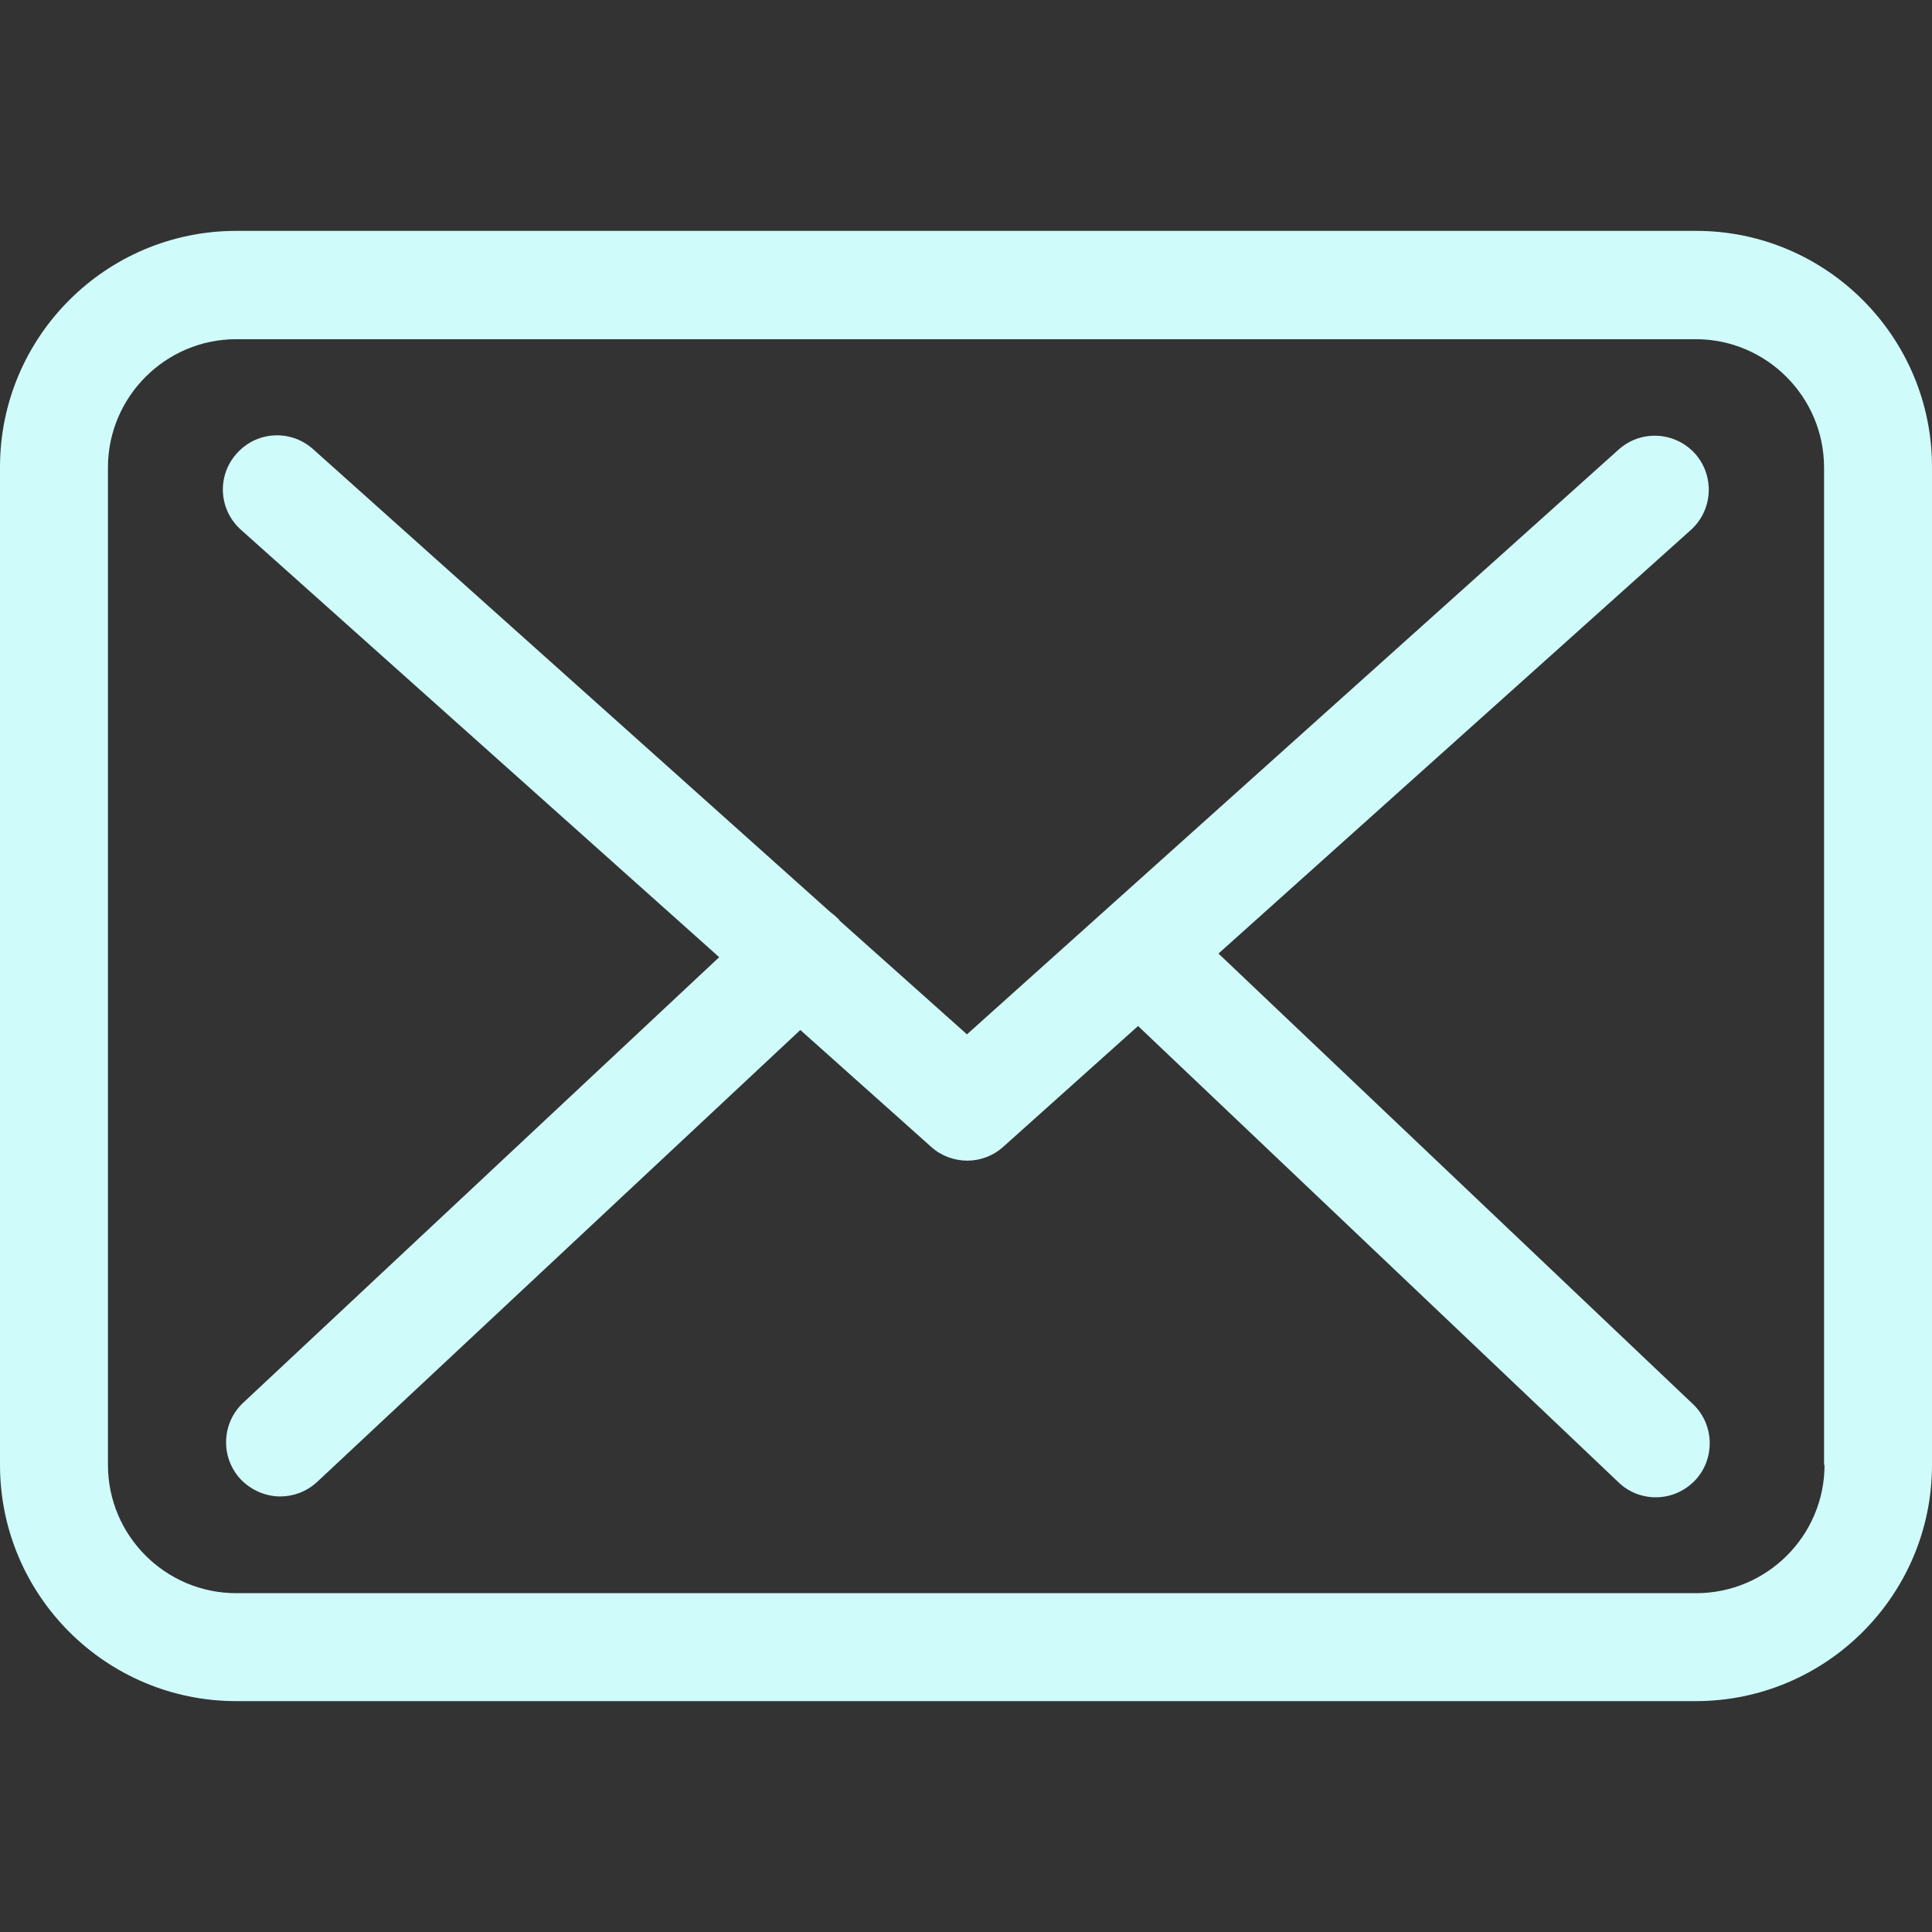<svg width="16" height="16" viewBox="0 0 16 16" fill="none" xmlns="http://www.w3.org/2000/svg">
<rect x="0" y="0" width="16" height="16" fill="#333333" stroke="none"/>
<g clip-path="url(#clip0)">
<path d="M14.047 1.912H1.957C0.877 1.912 0 2.789 0 3.868V12.132C0 13.211 0.877 14.088 1.957 14.088H14.043C15.123 14.088 16 13.211 16 12.132V3.872C16.003 2.792 15.126 1.912 14.047 1.912ZM15.11 12.132C15.11 12.718 14.633 13.194 14.047 13.194H1.957C1.371 13.194 0.894 12.718 0.894 12.132V3.872C0.894 3.286 1.371 2.809 1.957 2.809H14.043C14.629 2.809 15.106 3.286 15.106 3.872V12.132H15.11Z" fill="#CFFBFA"/>
<path d="M10.091 7.897L14.004 4.388C14.186 4.223 14.202 3.941 14.037 3.756C13.871 3.574 13.59 3.557 13.405 3.723L8.008 8.566L6.955 7.626C6.952 7.623 6.949 7.619 6.949 7.616C6.926 7.593 6.903 7.573 6.876 7.553L2.592 3.719C2.407 3.554 2.125 3.57 1.96 3.756C1.794 3.941 1.811 4.223 1.996 4.388L5.956 7.927L2.013 11.618C1.834 11.787 1.824 12.069 1.993 12.251C2.082 12.343 2.202 12.393 2.321 12.393C2.43 12.393 2.539 12.353 2.625 12.274L6.628 8.53L7.714 9.5C7.8 9.576 7.906 9.612 8.012 9.612C8.118 9.612 8.227 9.572 8.31 9.496L9.425 8.497L13.405 12.277C13.491 12.36 13.603 12.4 13.712 12.4C13.832 12.4 13.947 12.353 14.037 12.261C14.206 12.082 14.199 11.797 14.02 11.628L10.091 7.897Z" fill="#CFFBFA"/>
</g>
<defs>
<clipPath id="clip0">
<path d="M0 0H16V16H0V0Z" fill="white"/>
</clipPath>
</defs>
</svg>
